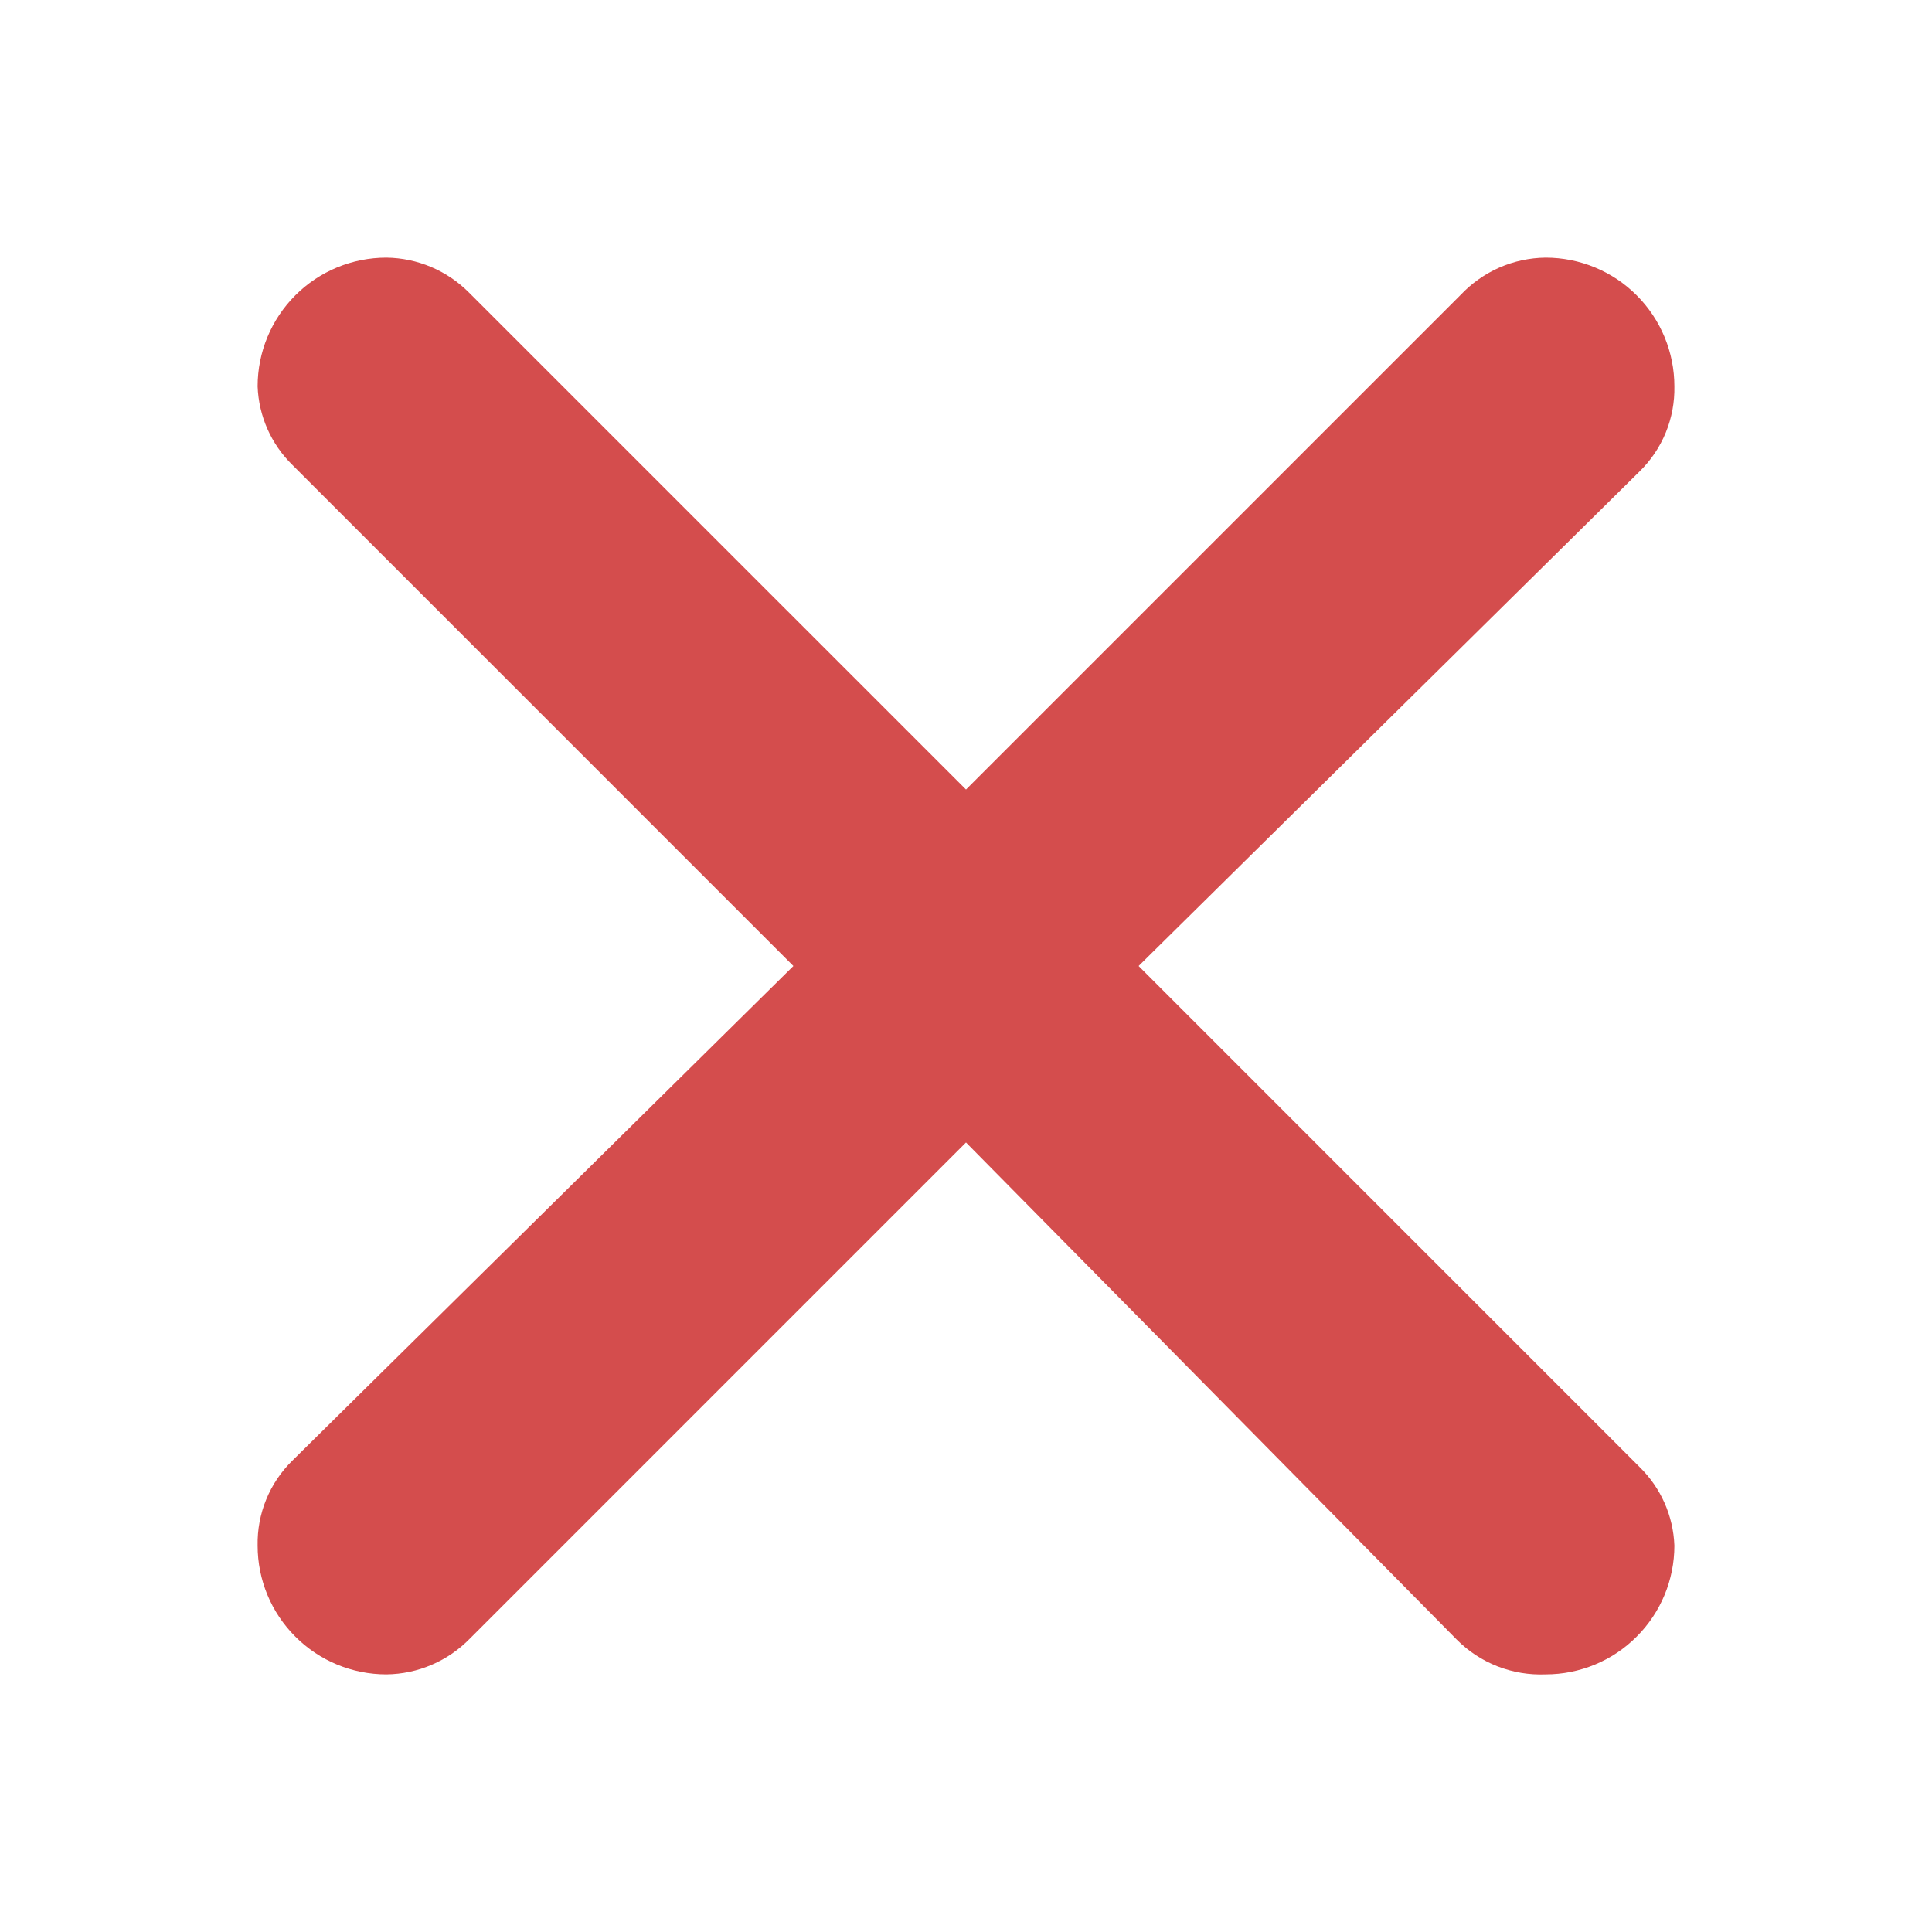 <svg width="32" height="32" viewBox="0 0 32 32" fill="none" xmlns="http://www.w3.org/2000/svg">
<path d="M7.765 4.843L16 13.077L24.192 4.885C24.373 4.693 24.591 4.539 24.833 4.432C25.075 4.326 25.336 4.27 25.6 4.267C26.166 4.267 26.709 4.491 27.108 4.891C27.509 5.292 27.733 5.834 27.733 6.4C27.738 6.661 27.69 6.921 27.591 7.163C27.492 7.406 27.344 7.625 27.157 7.808L18.859 16L27.157 24.299C27.509 24.643 27.715 25.108 27.733 25.6C27.733 26.166 27.509 26.708 27.108 27.108C26.709 27.509 26.166 27.733 25.6 27.733C25.328 27.744 25.057 27.699 24.803 27.6C24.55 27.501 24.32 27.35 24.128 27.157L16 18.923L7.787 27.136C7.606 27.322 7.391 27.471 7.153 27.573C6.915 27.676 6.659 27.73 6.4 27.733C5.834 27.733 5.292 27.509 4.892 27.108C4.491 26.708 4.267 26.166 4.267 25.6C4.262 25.338 4.31 25.079 4.409 24.837C4.508 24.594 4.656 24.375 4.843 24.192L13.141 16L4.843 7.701C4.491 7.357 4.285 6.891 4.267 6.4C4.267 5.834 4.491 5.292 4.892 4.891C5.292 4.491 5.834 4.267 6.4 4.267C6.912 4.273 7.403 4.48 7.765 4.843Z" fill="#D44D4D"/>
</svg>

